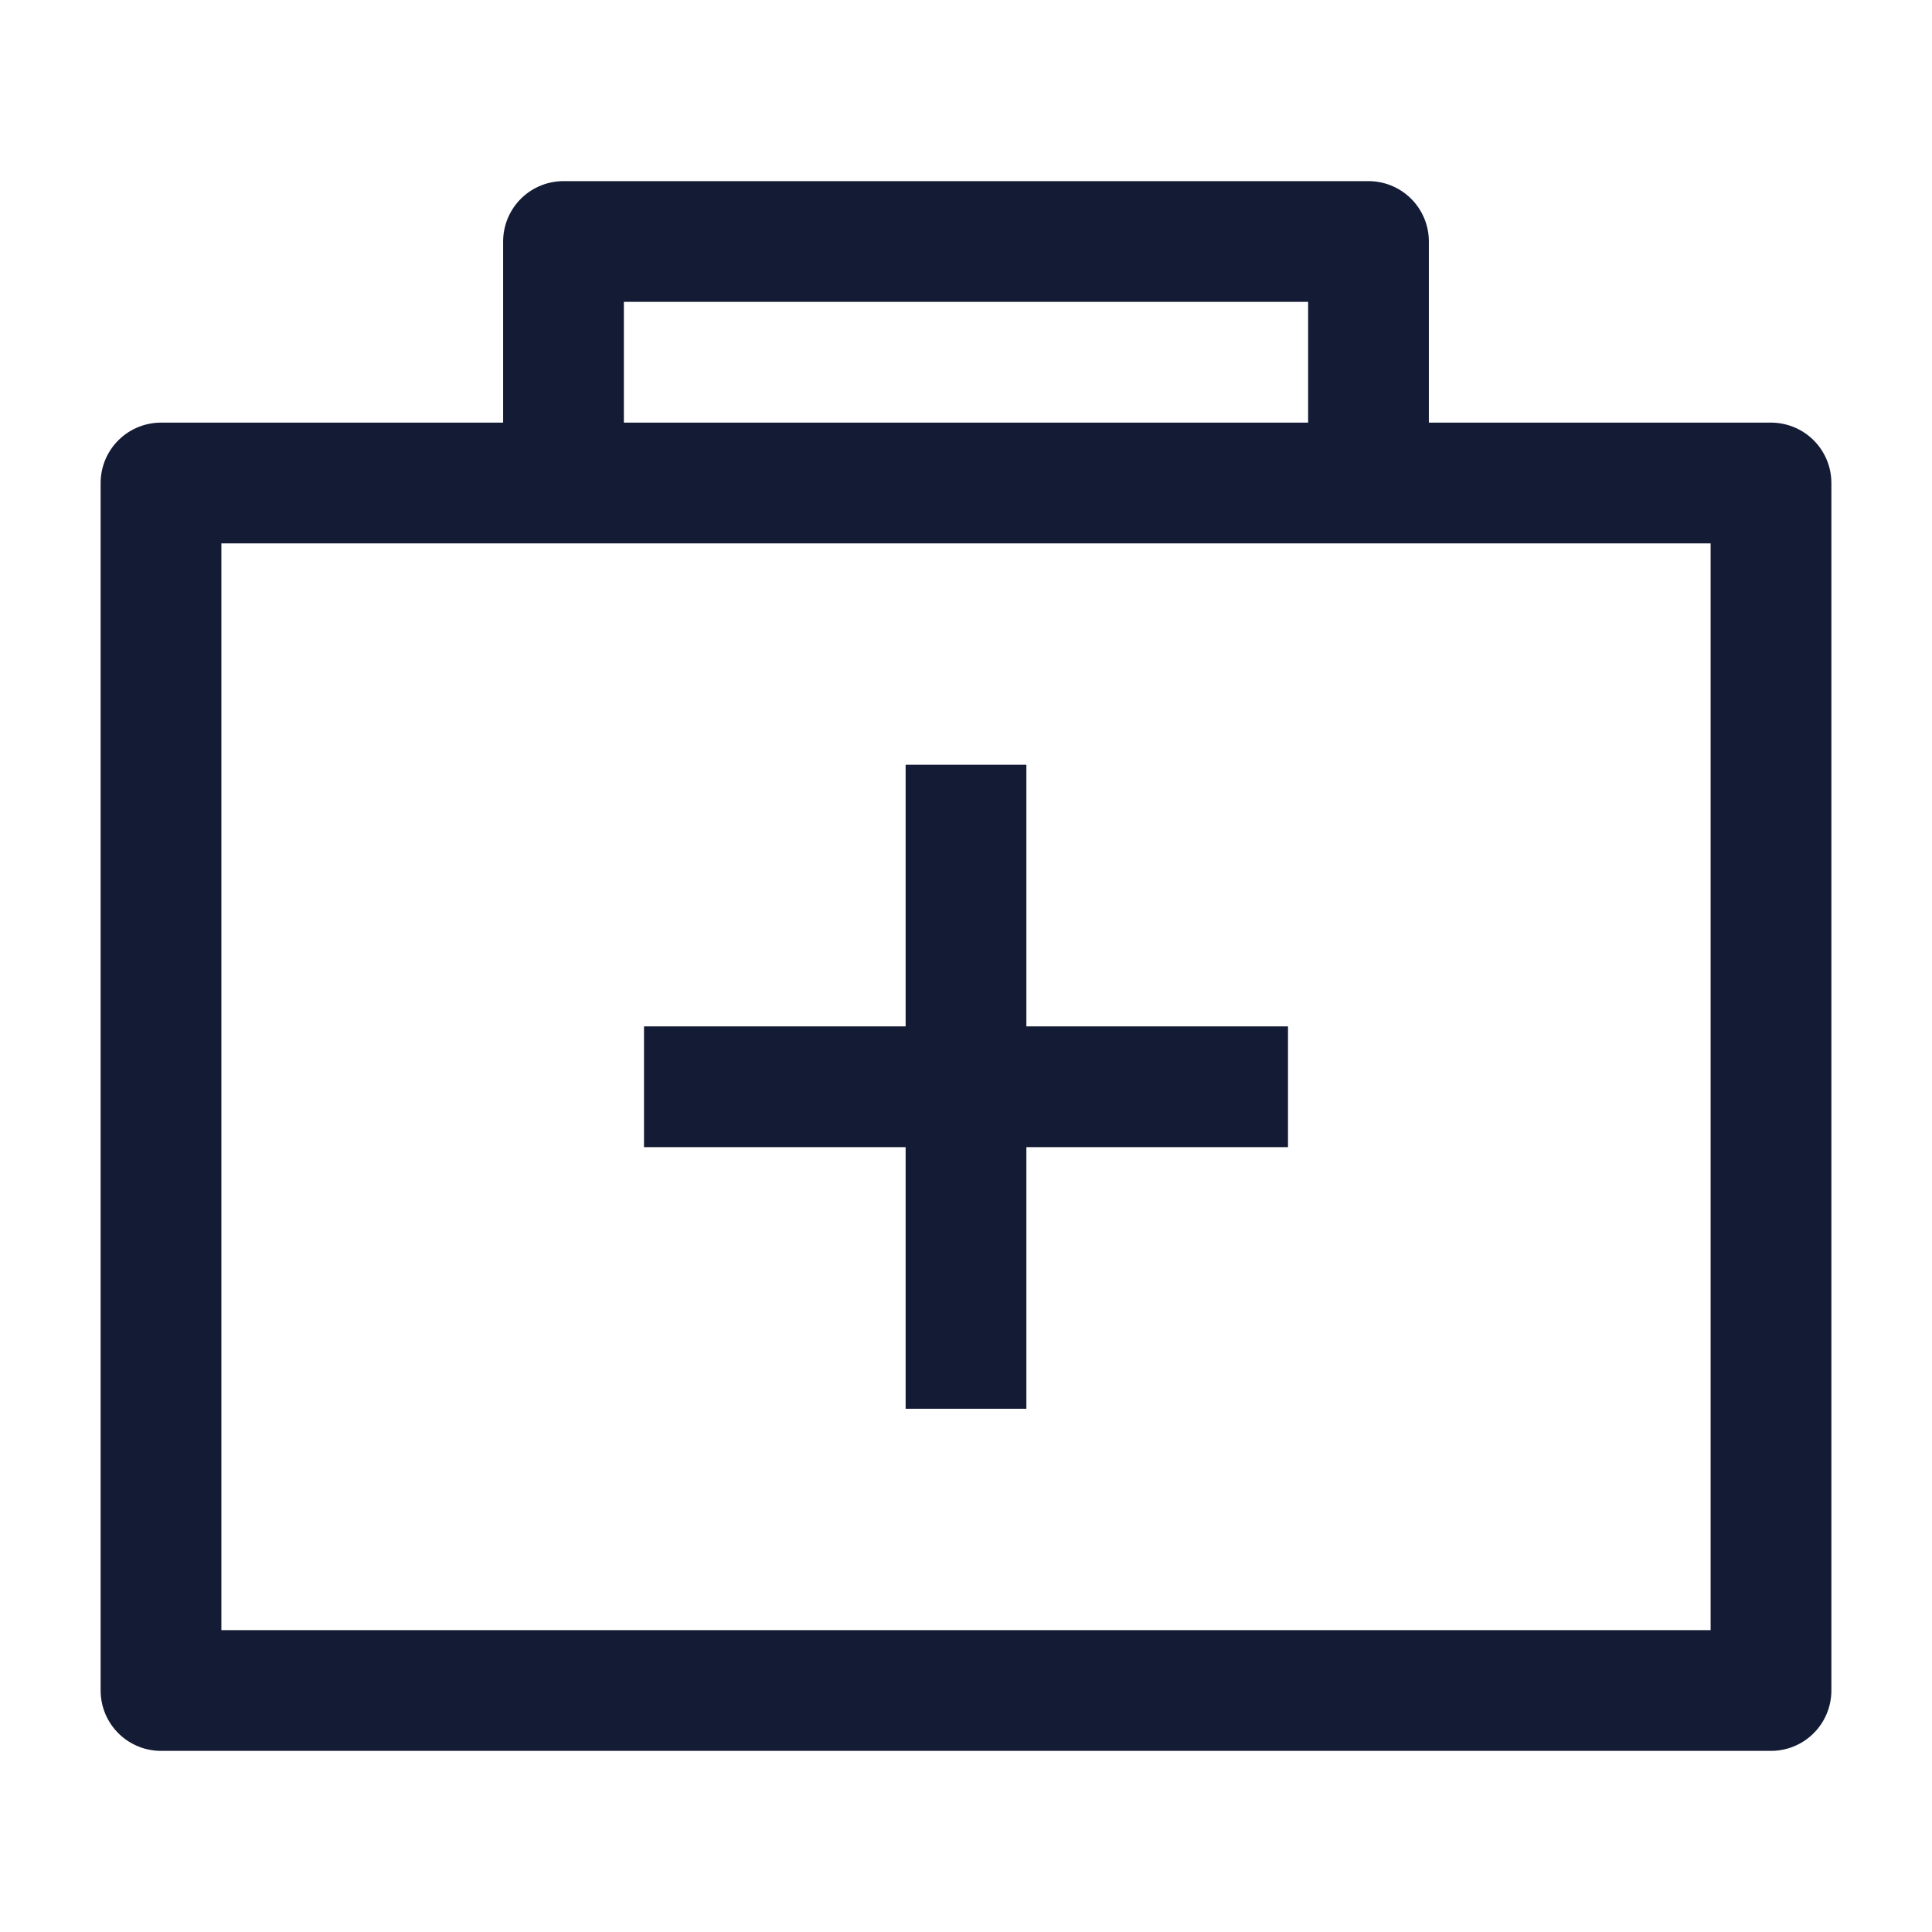 <svg width="24" height="24" viewBox="0 0 24 24" fill="none" xmlns="http://www.w3.org/2000/svg">
<path d="M2 21H22V6L2 6V21Z" stroke="#141B34" stroke-width="1.5" stroke-linejoin="round"/>
<path d="M7 6V3H17V6" stroke="#141B34" stroke-width="1.5" stroke-linejoin="round"/>
<path d="M8 13.5H16M12 9.5L12 17.5" stroke="#141B34" stroke-width="1.5" stroke-linejoin="round"/>
</svg>
